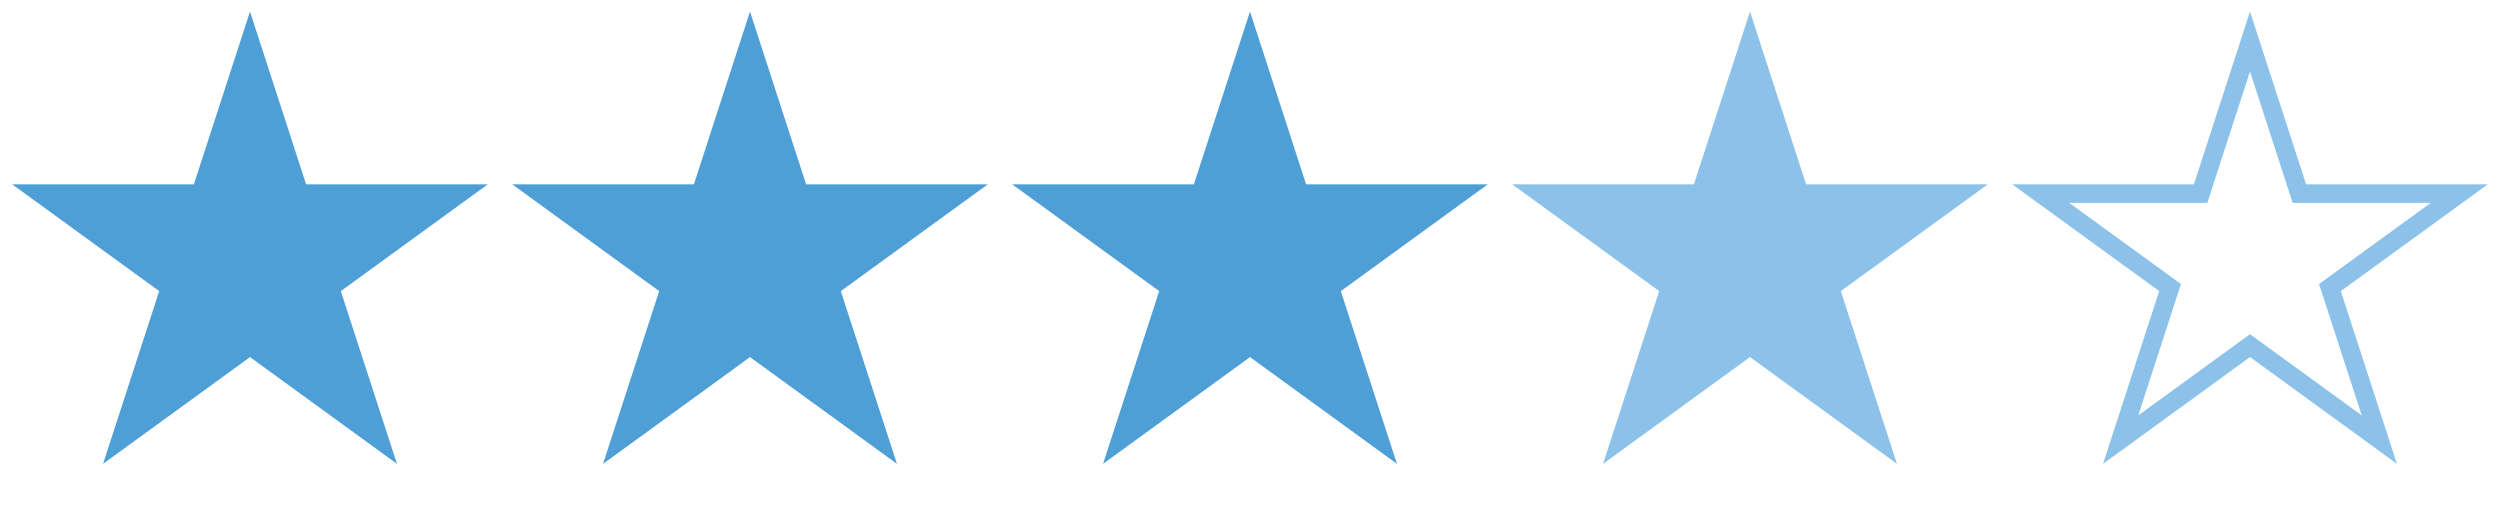 <svg width="135" height="28" viewBox="0 0 135 28" fill="none" xmlns="http://www.w3.org/2000/svg">
<path d="M94.5 2.244L97.055 10.109L97.168 10.455H97.531H105.8L99.11 15.315L98.816 15.529L98.929 15.874L101.484 23.739L94.794 18.878L94.5 18.665L94.206 18.878L87.516 23.739L90.071 15.874L90.184 15.529L89.89 15.315L83.2 10.455H91.469H91.832L91.945 10.109L94.5 2.244Z" fill="#8CC2E9" stroke="#8CC2E9"/>
<path d="M40.5 0.626L43.531 9.955H53.339L45.404 15.72L48.435 25.048L40.5 19.283L32.565 25.048L35.596 15.72L27.661 9.955H37.469L40.5 0.626Z" fill="#4F9FD7"/>
<path d="M67.5 0.626L70.531 9.955H80.339L72.404 15.72L75.435 25.048L67.5 19.283L59.565 25.048L62.596 15.72L54.661 9.955H64.469L67.5 0.626Z" fill="#4F9FD7"/>
<path d="M13.5 0.626L16.531 9.955H26.339L18.404 15.72L21.435 25.048L13.5 19.283L5.565 25.048L8.596 15.72L0.661 9.955H10.469L13.5 0.626Z" fill="#4F9FD7"/>
<path d="M121.5 2.244L124.055 10.109L124.168 10.455H124.531H132.8L126.11 15.315L125.816 15.529L125.929 15.874L128.484 23.739L121.794 18.878L121.5 18.665L121.206 18.878L114.516 23.739L117.071 15.874L117.184 15.529L116.89 15.315L110.2 10.455H118.469H118.832L118.945 10.109L121.5 2.244Z" stroke="#8CC2E9"/>
</svg>
